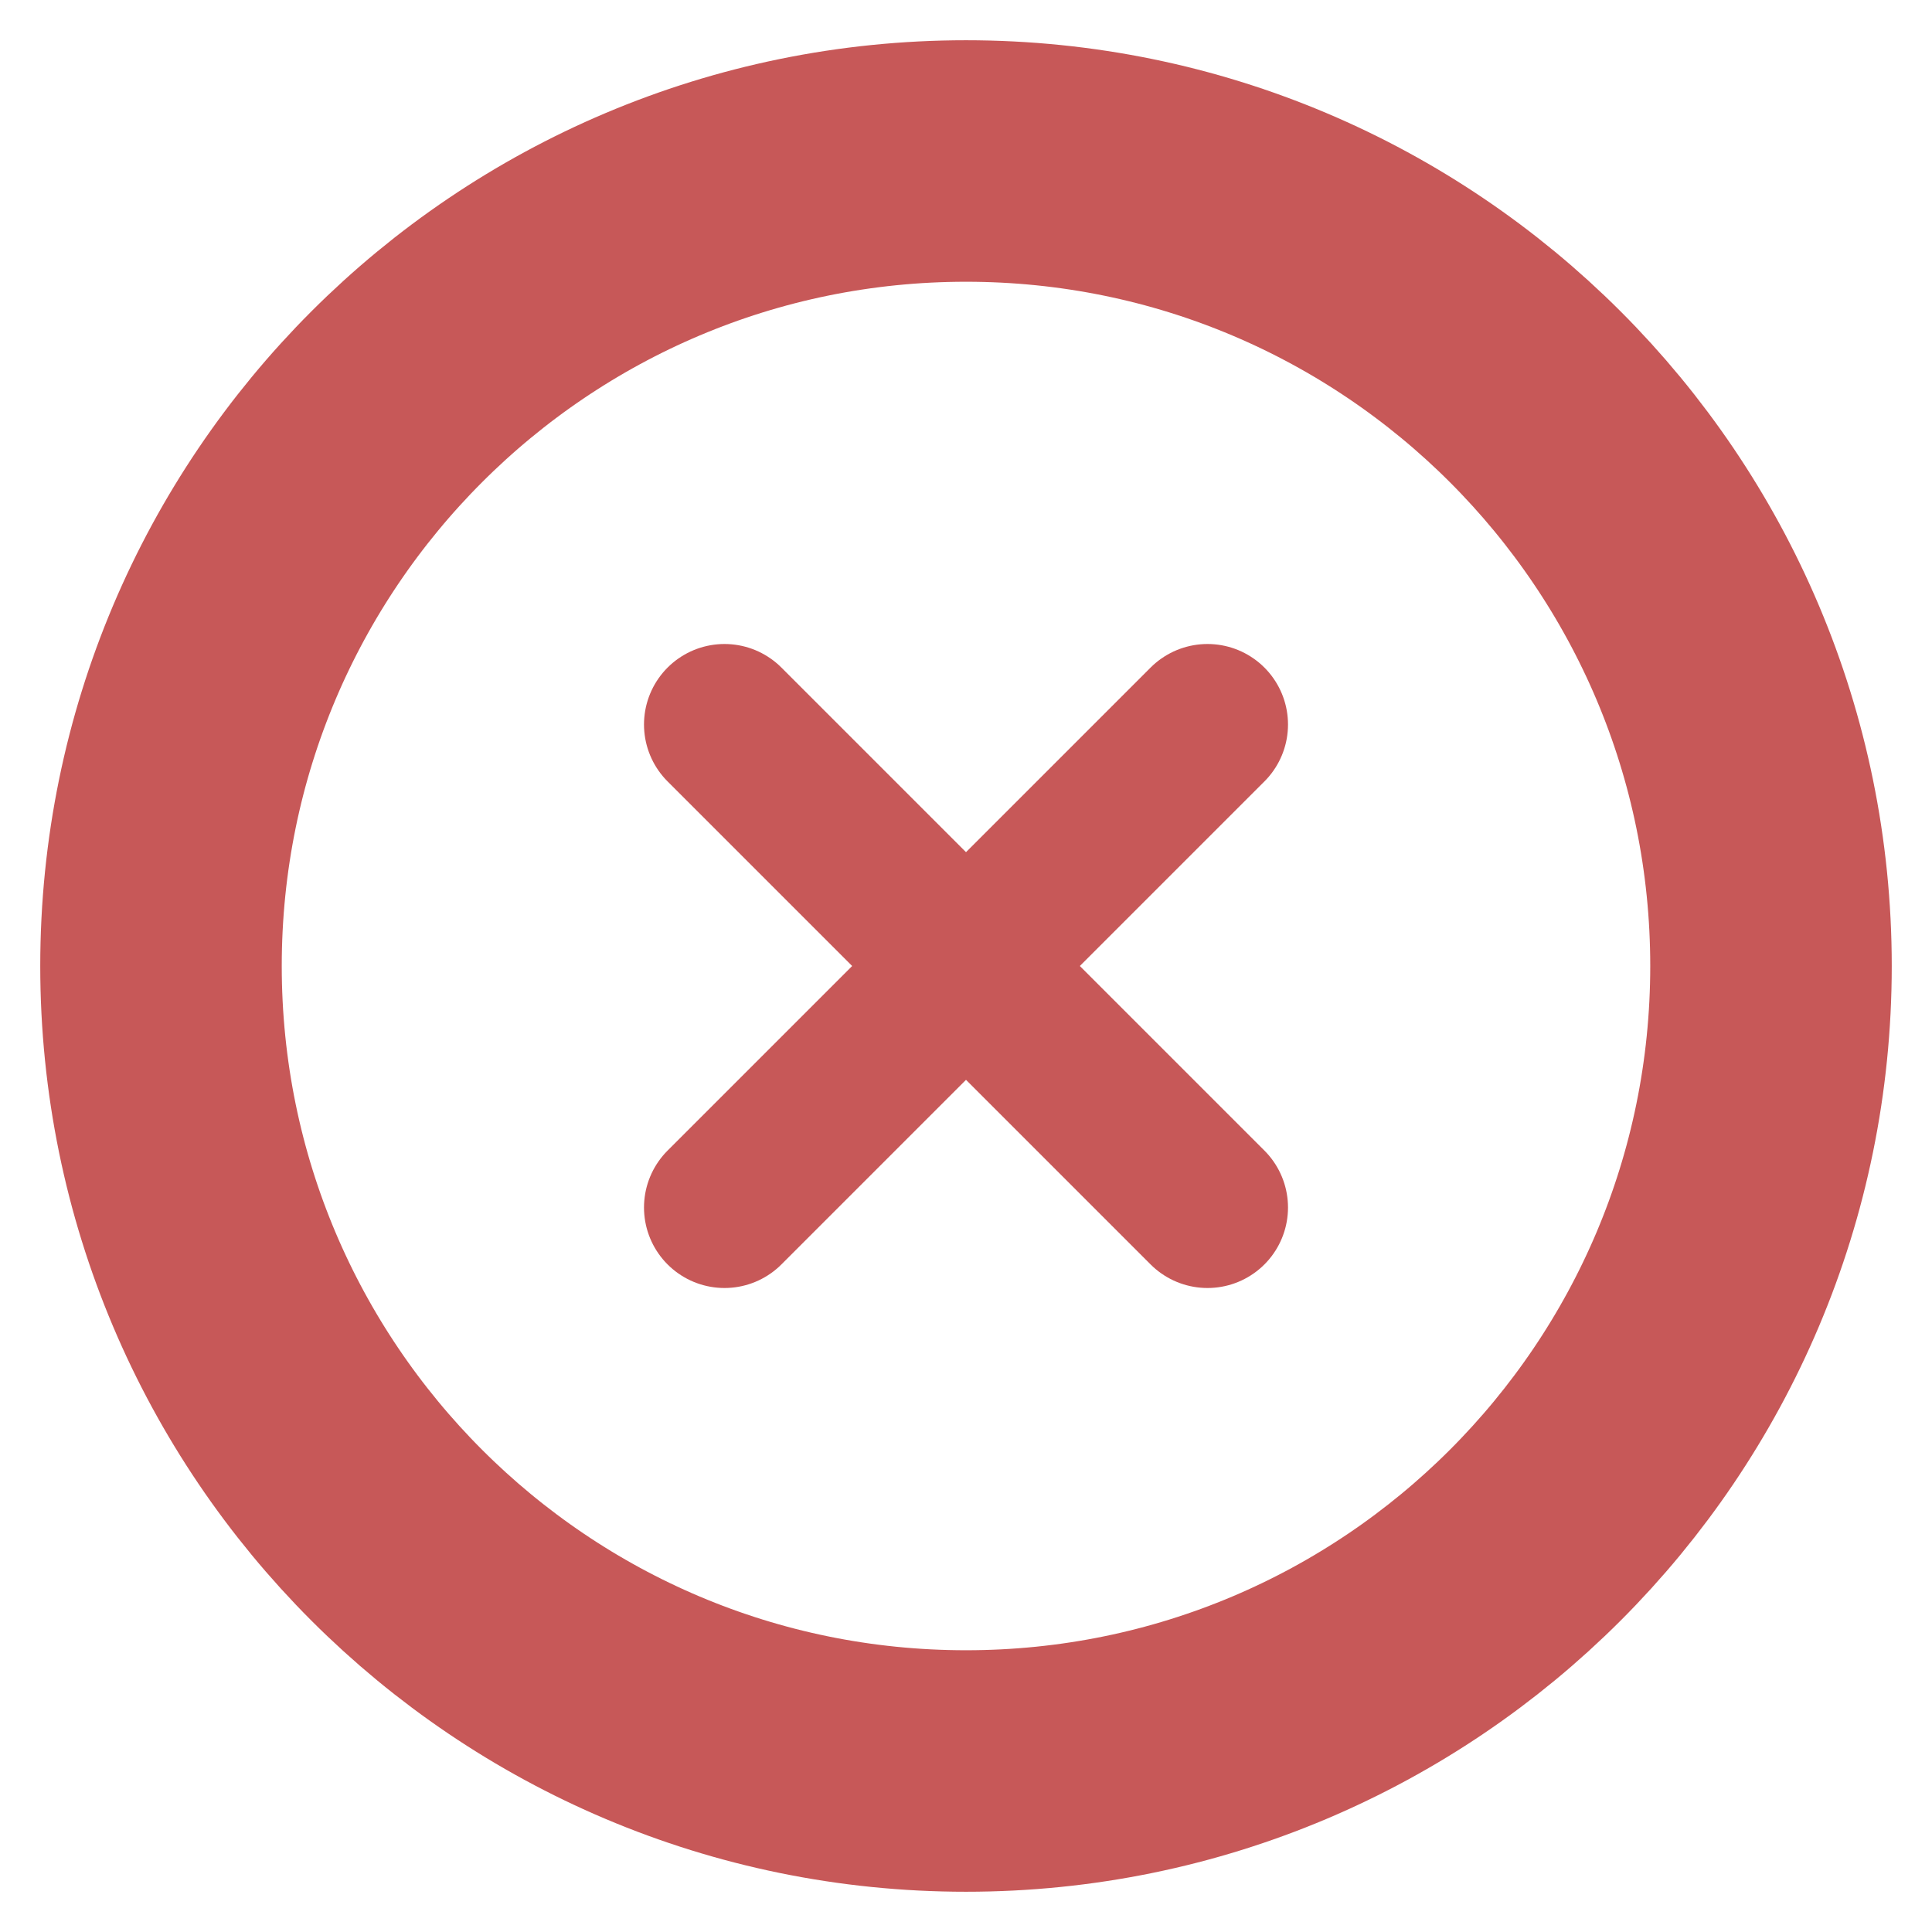 <svg width="24" height="24" viewBox="0 0 24 24" fill="none" xmlns="http://www.w3.org/2000/svg">
<path d="M12 22C17.523 22 22 17.523 22 12C22 6.477 17.523 2 12 2C6.477 2 2 6.477 2 12C2 17.523 6.477 22 12 22Z" stroke="#C75858" stroke-width="3" stroke-linecap="round" stroke-linejoin="round"/>
<path d="M15 9L9 15" stroke="#C75858" stroke-width="2" stroke-linecap="round" stroke-linejoin="round"/>
<path d="M9 9L15 15" stroke="#C75858" stroke-width="2" stroke-linecap="round" stroke-linejoin="round"/>
</svg>

